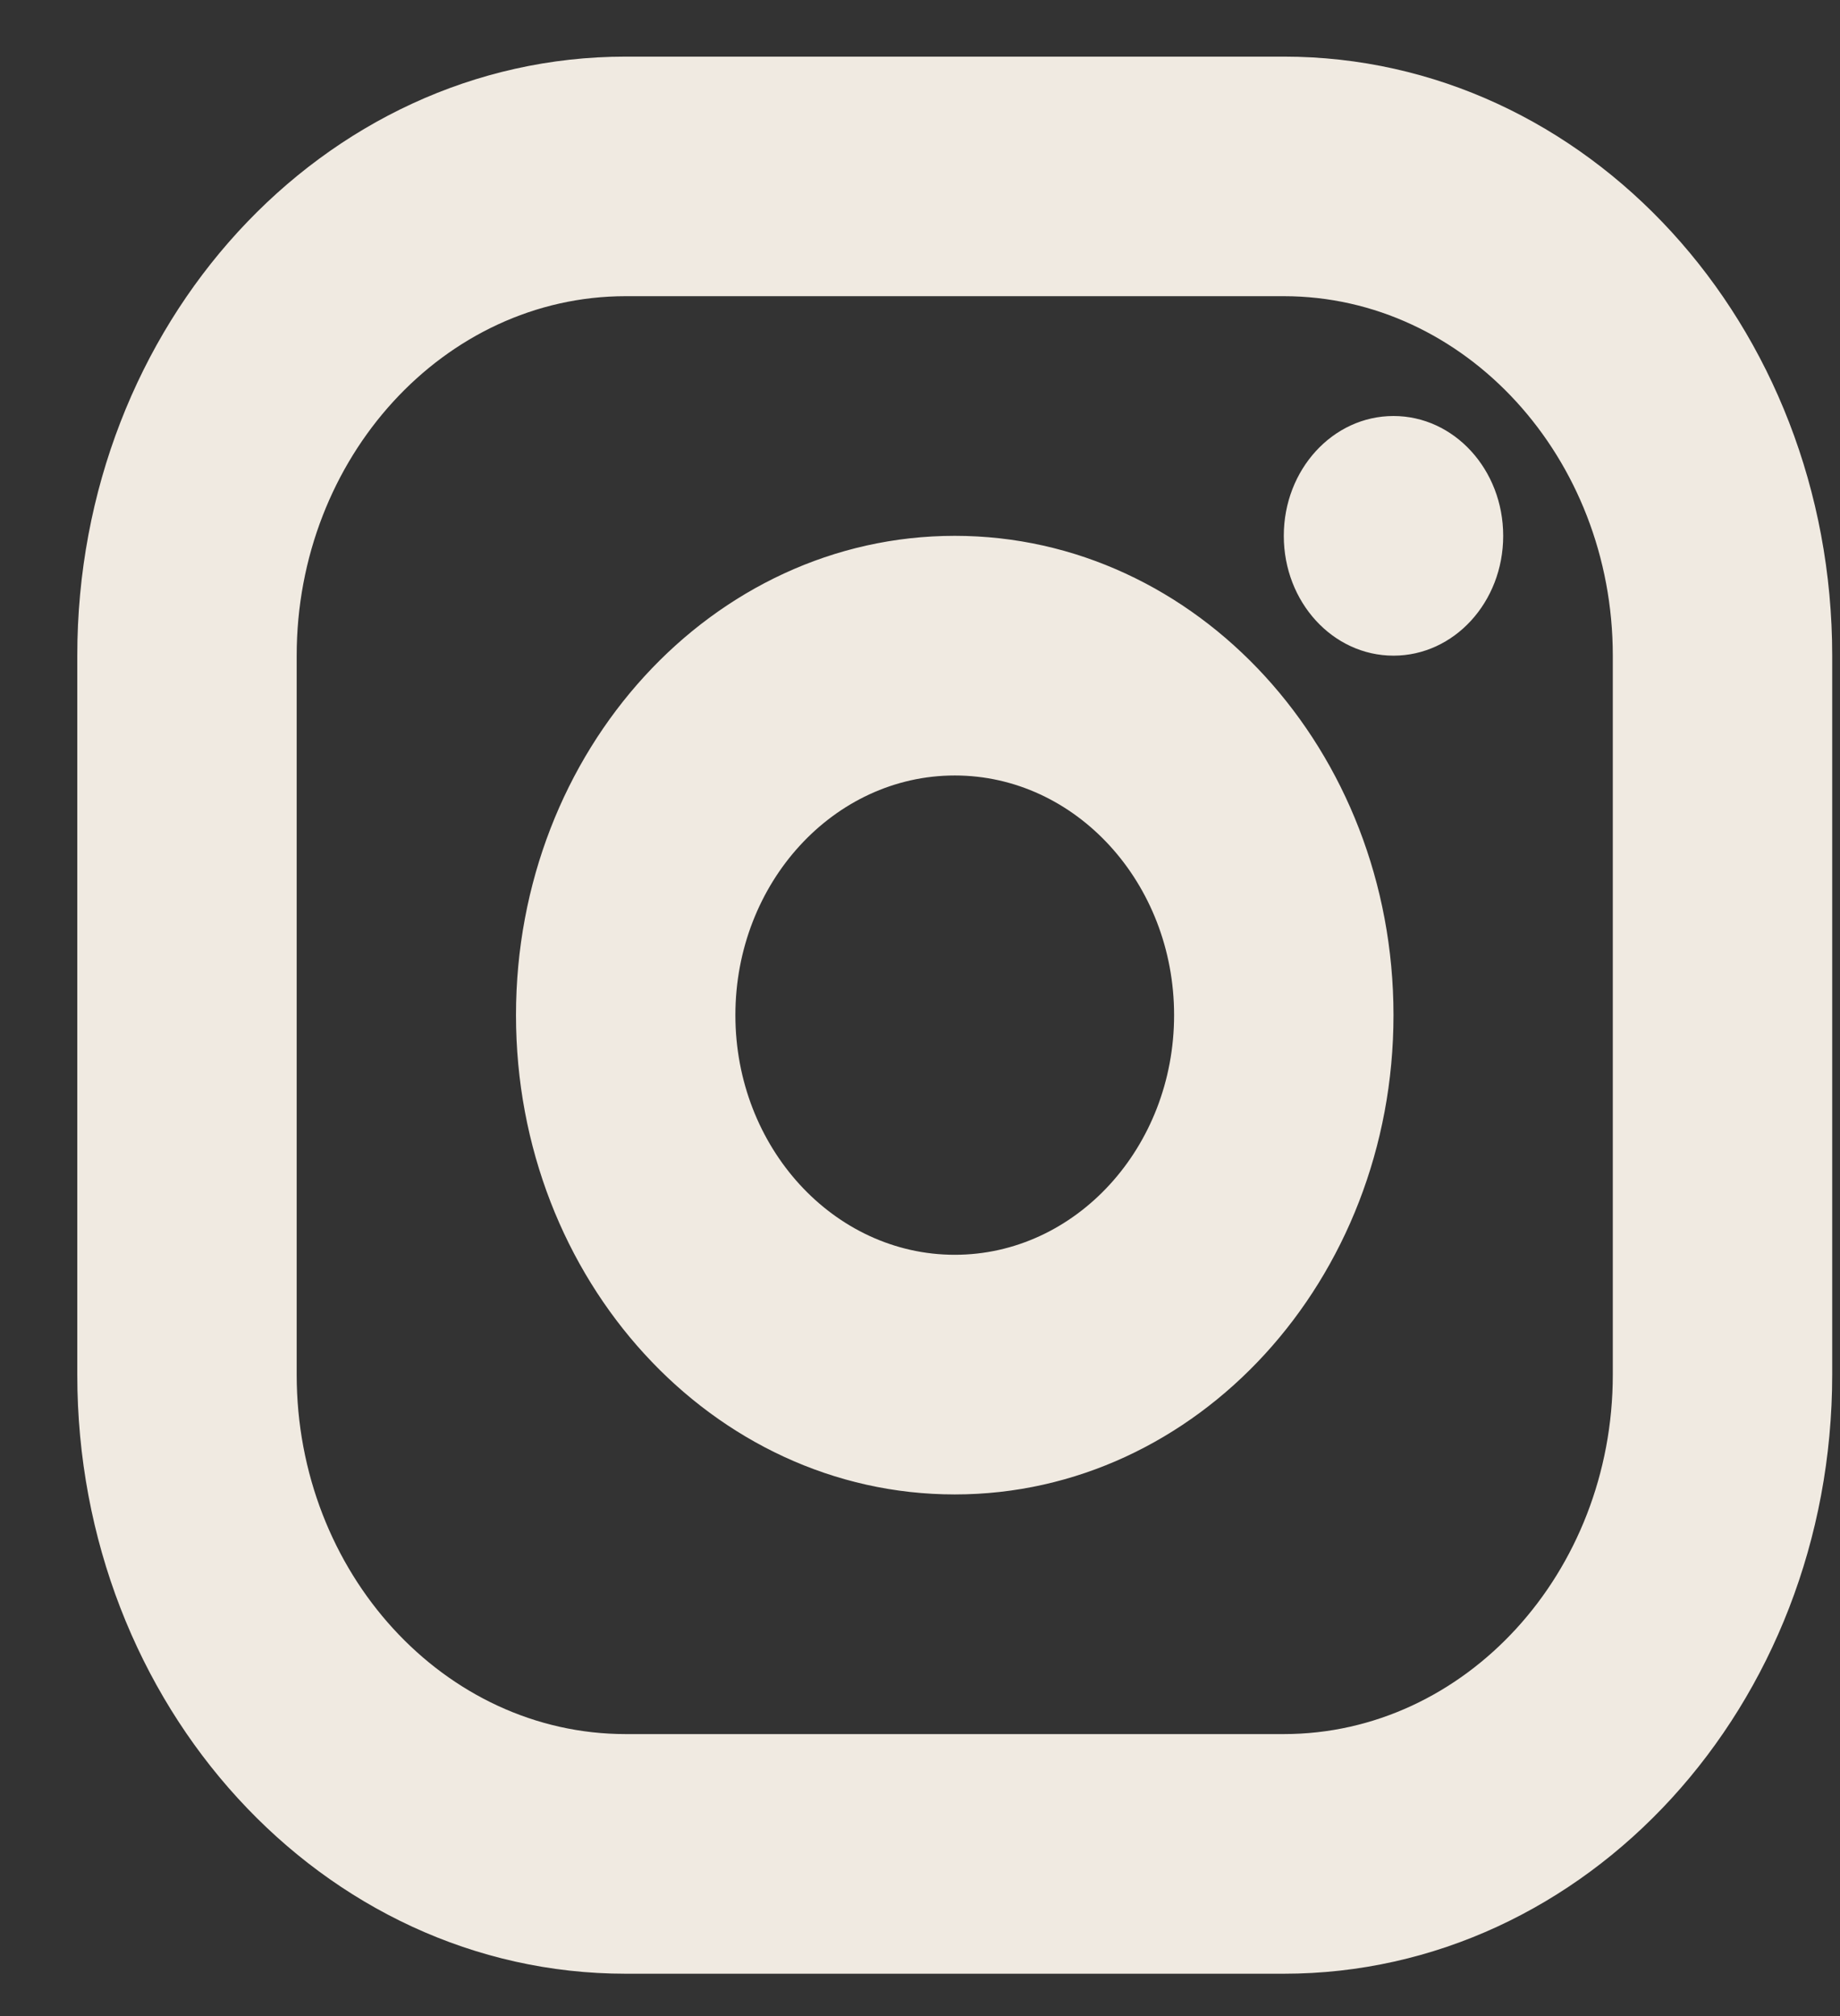 <svg width="21" height="23" viewBox="0 0 21 23" fill="none" xmlns="http://www.w3.org/2000/svg">
<rect x="0" y="0" width="21" height="23" fill="#333333" stroke="none"/>
<path d="M10.897 6.113C8.131 6.113 5.889 8.562 5.889 11.581C5.889 14.601 8.131 17.049 10.897 17.049C13.662 17.049 15.904 14.601 15.904 11.581C15.904 8.562 13.662 6.113 10.897 6.113ZM10.897 14.315C9.516 14.315 8.393 13.089 8.393 11.581C8.393 10.073 9.516 8.847 10.897 8.847C12.277 8.847 13.4 10.073 13.4 11.581C13.4 13.089 12.277 14.315 10.897 14.315ZM14.652 0.646H7.141C3.683 0.646 0.882 3.703 0.882 7.48V15.682C0.882 19.458 3.683 22.517 7.141 22.517H14.652C18.11 22.517 20.911 19.458 20.911 15.682V7.48C20.911 3.703 18.11 0.646 14.652 0.646ZM18.407 15.682C18.407 17.942 16.721 19.783 14.652 19.783H7.141C5.072 19.783 3.386 17.942 3.386 15.682V7.48C3.386 5.221 5.072 3.379 7.141 3.379H14.652C16.721 3.379 18.407 5.221 18.407 7.48V15.682ZM15.904 4.746C15.212 4.746 14.652 5.357 14.652 6.113C14.652 6.869 15.212 7.48 15.904 7.48C16.596 7.48 17.156 6.869 17.156 6.113C17.156 5.357 16.596 4.746 15.904 4.746Z" fill="#F0EAE1"/>
</svg>
